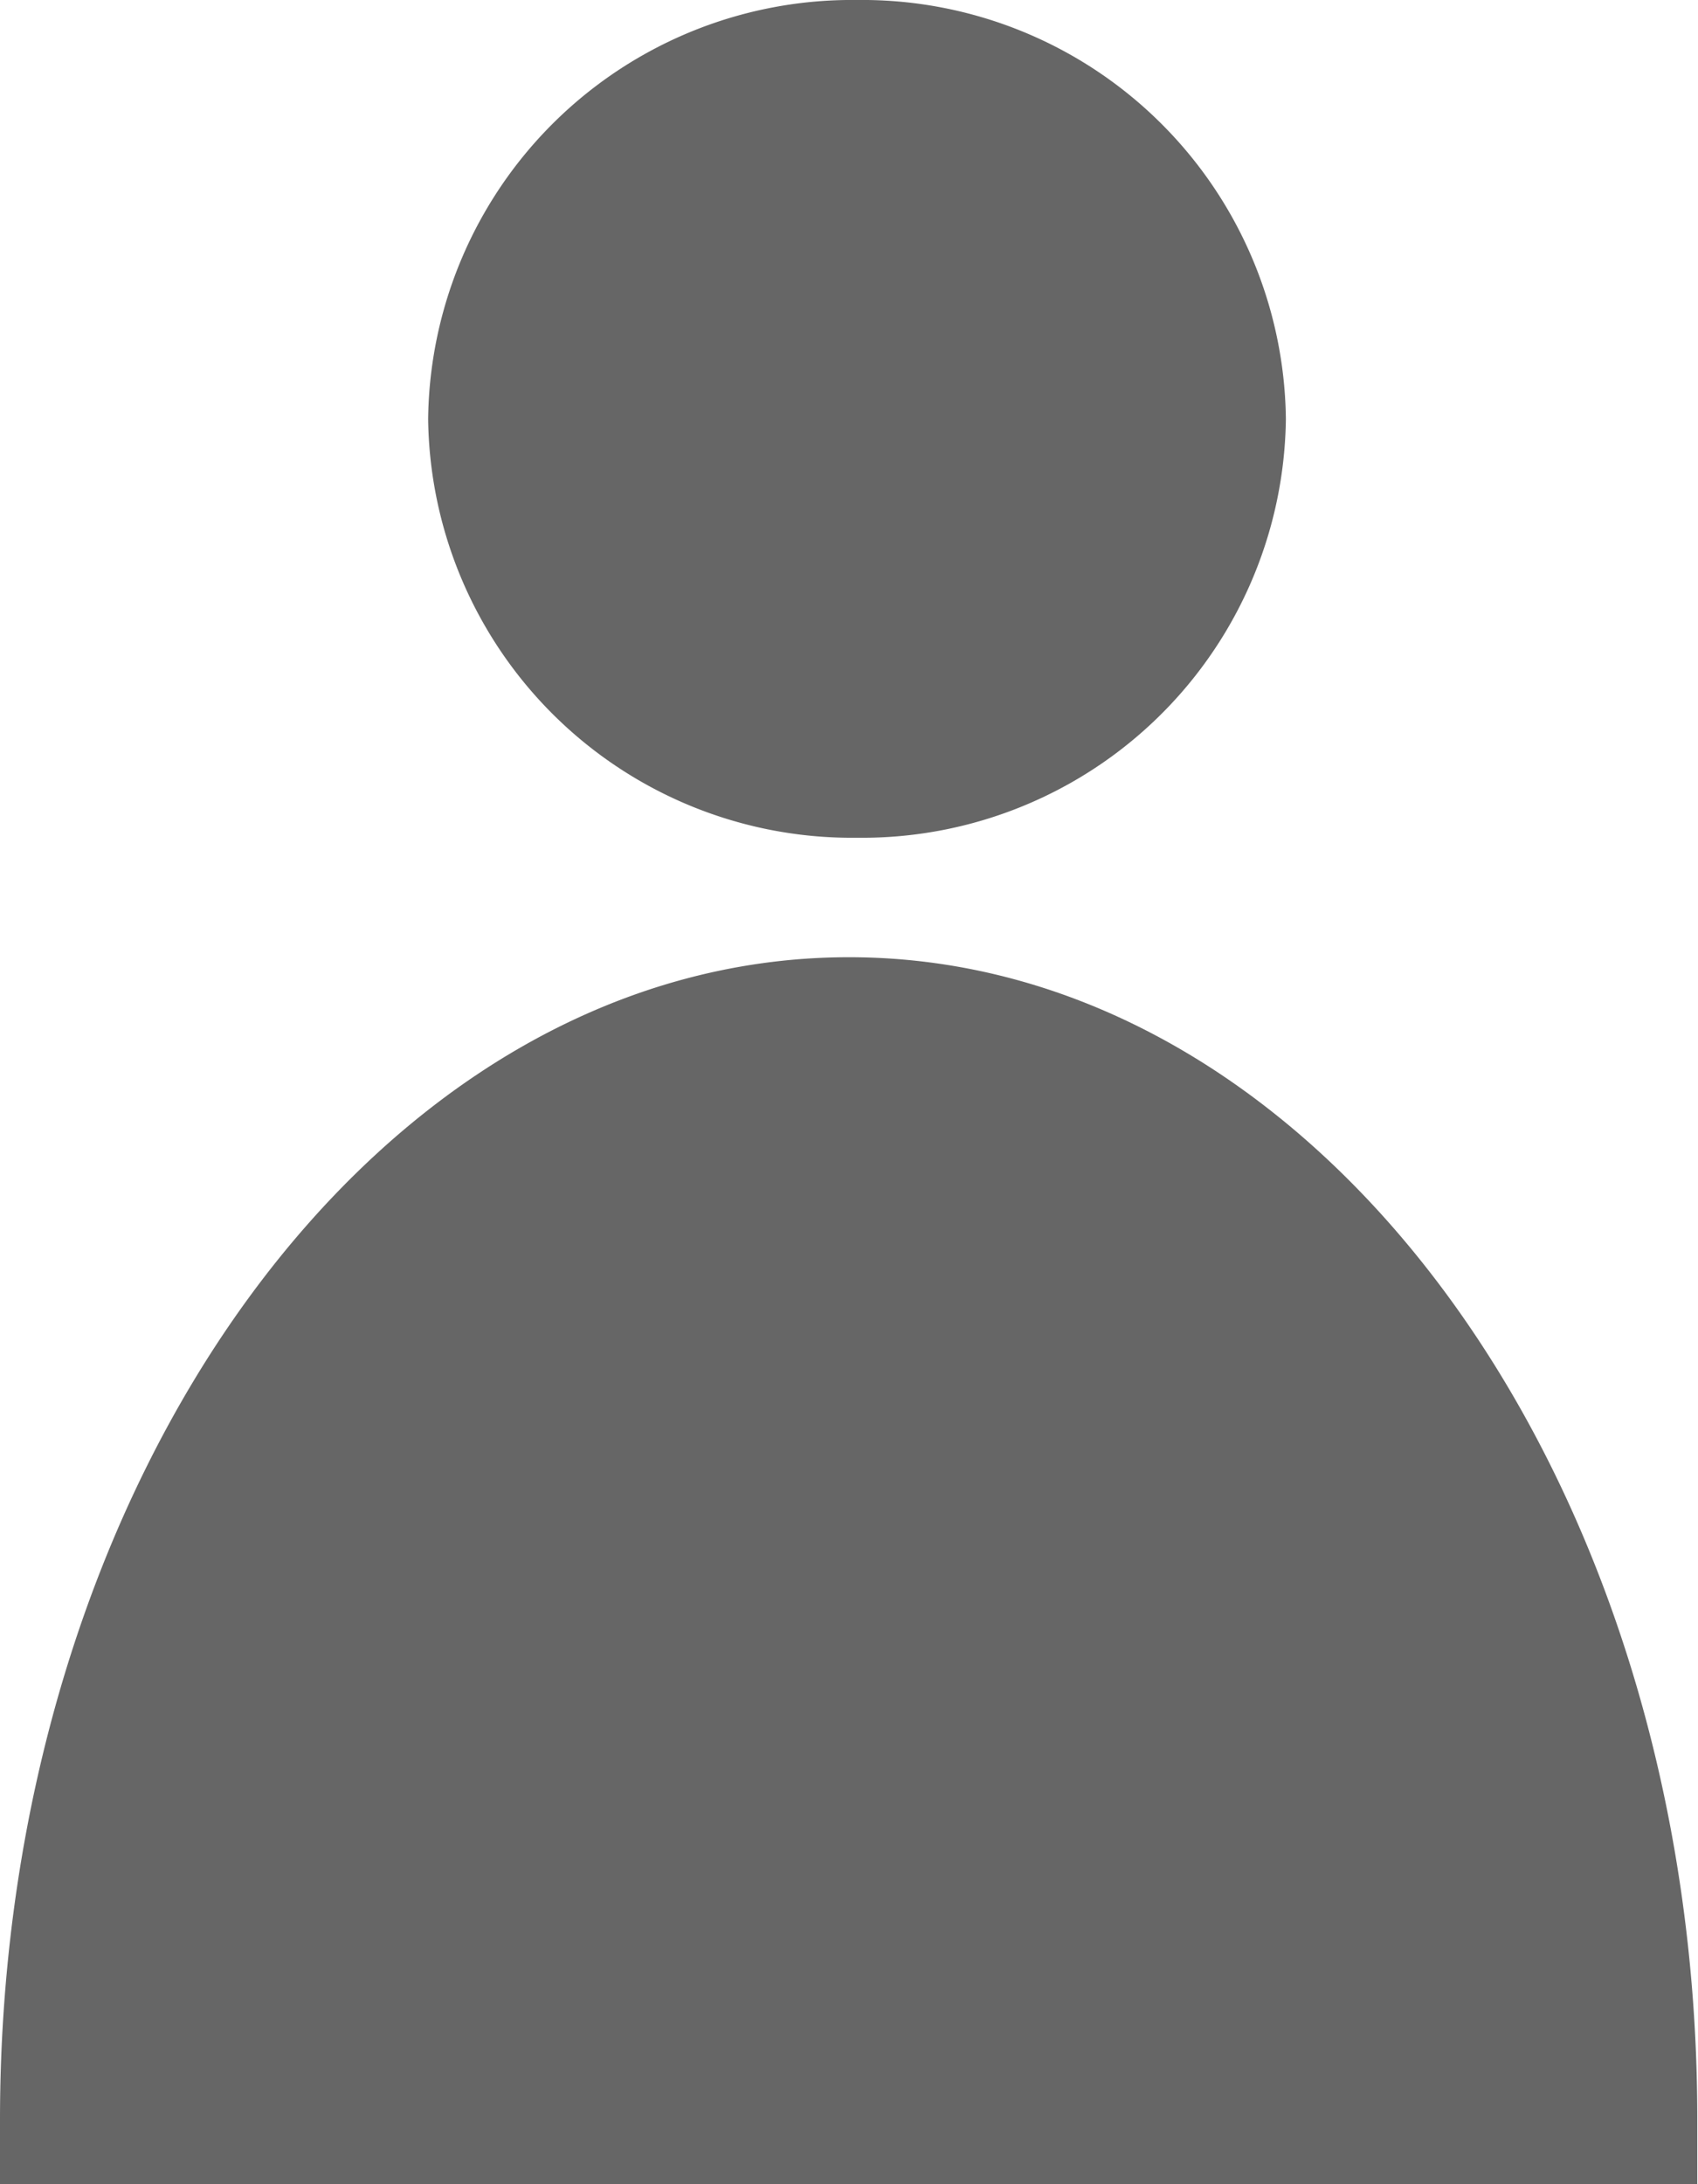 <svg xmlns="http://www.w3.org/2000/svg" viewBox="0 0 23.32 29.98"><defs><style>.cls-1{fill:#666;}</style></defs><title>my_unselected</title><g id="图层_2" data-name="图层 2"><g id="图层_1-2" data-name="图层 1"><path class="cls-1" d="M11.66,13.14C5.22,13.14,0,20.29,0,29.1c0,.29,0,.59,0,.88H23.31c0-.29,0-.58,0-.88C23.32,20.29,18.1,13.14,11.66,13.14Zm.11-1.64a5.82,5.82,0,0,0,5.89-5.75A5.82,5.82,0,0,0,11.77,0,5.82,5.82,0,0,0,5.88,5.75,5.82,5.82,0,0,0,11.77,11.5Z"/></g></g></svg>